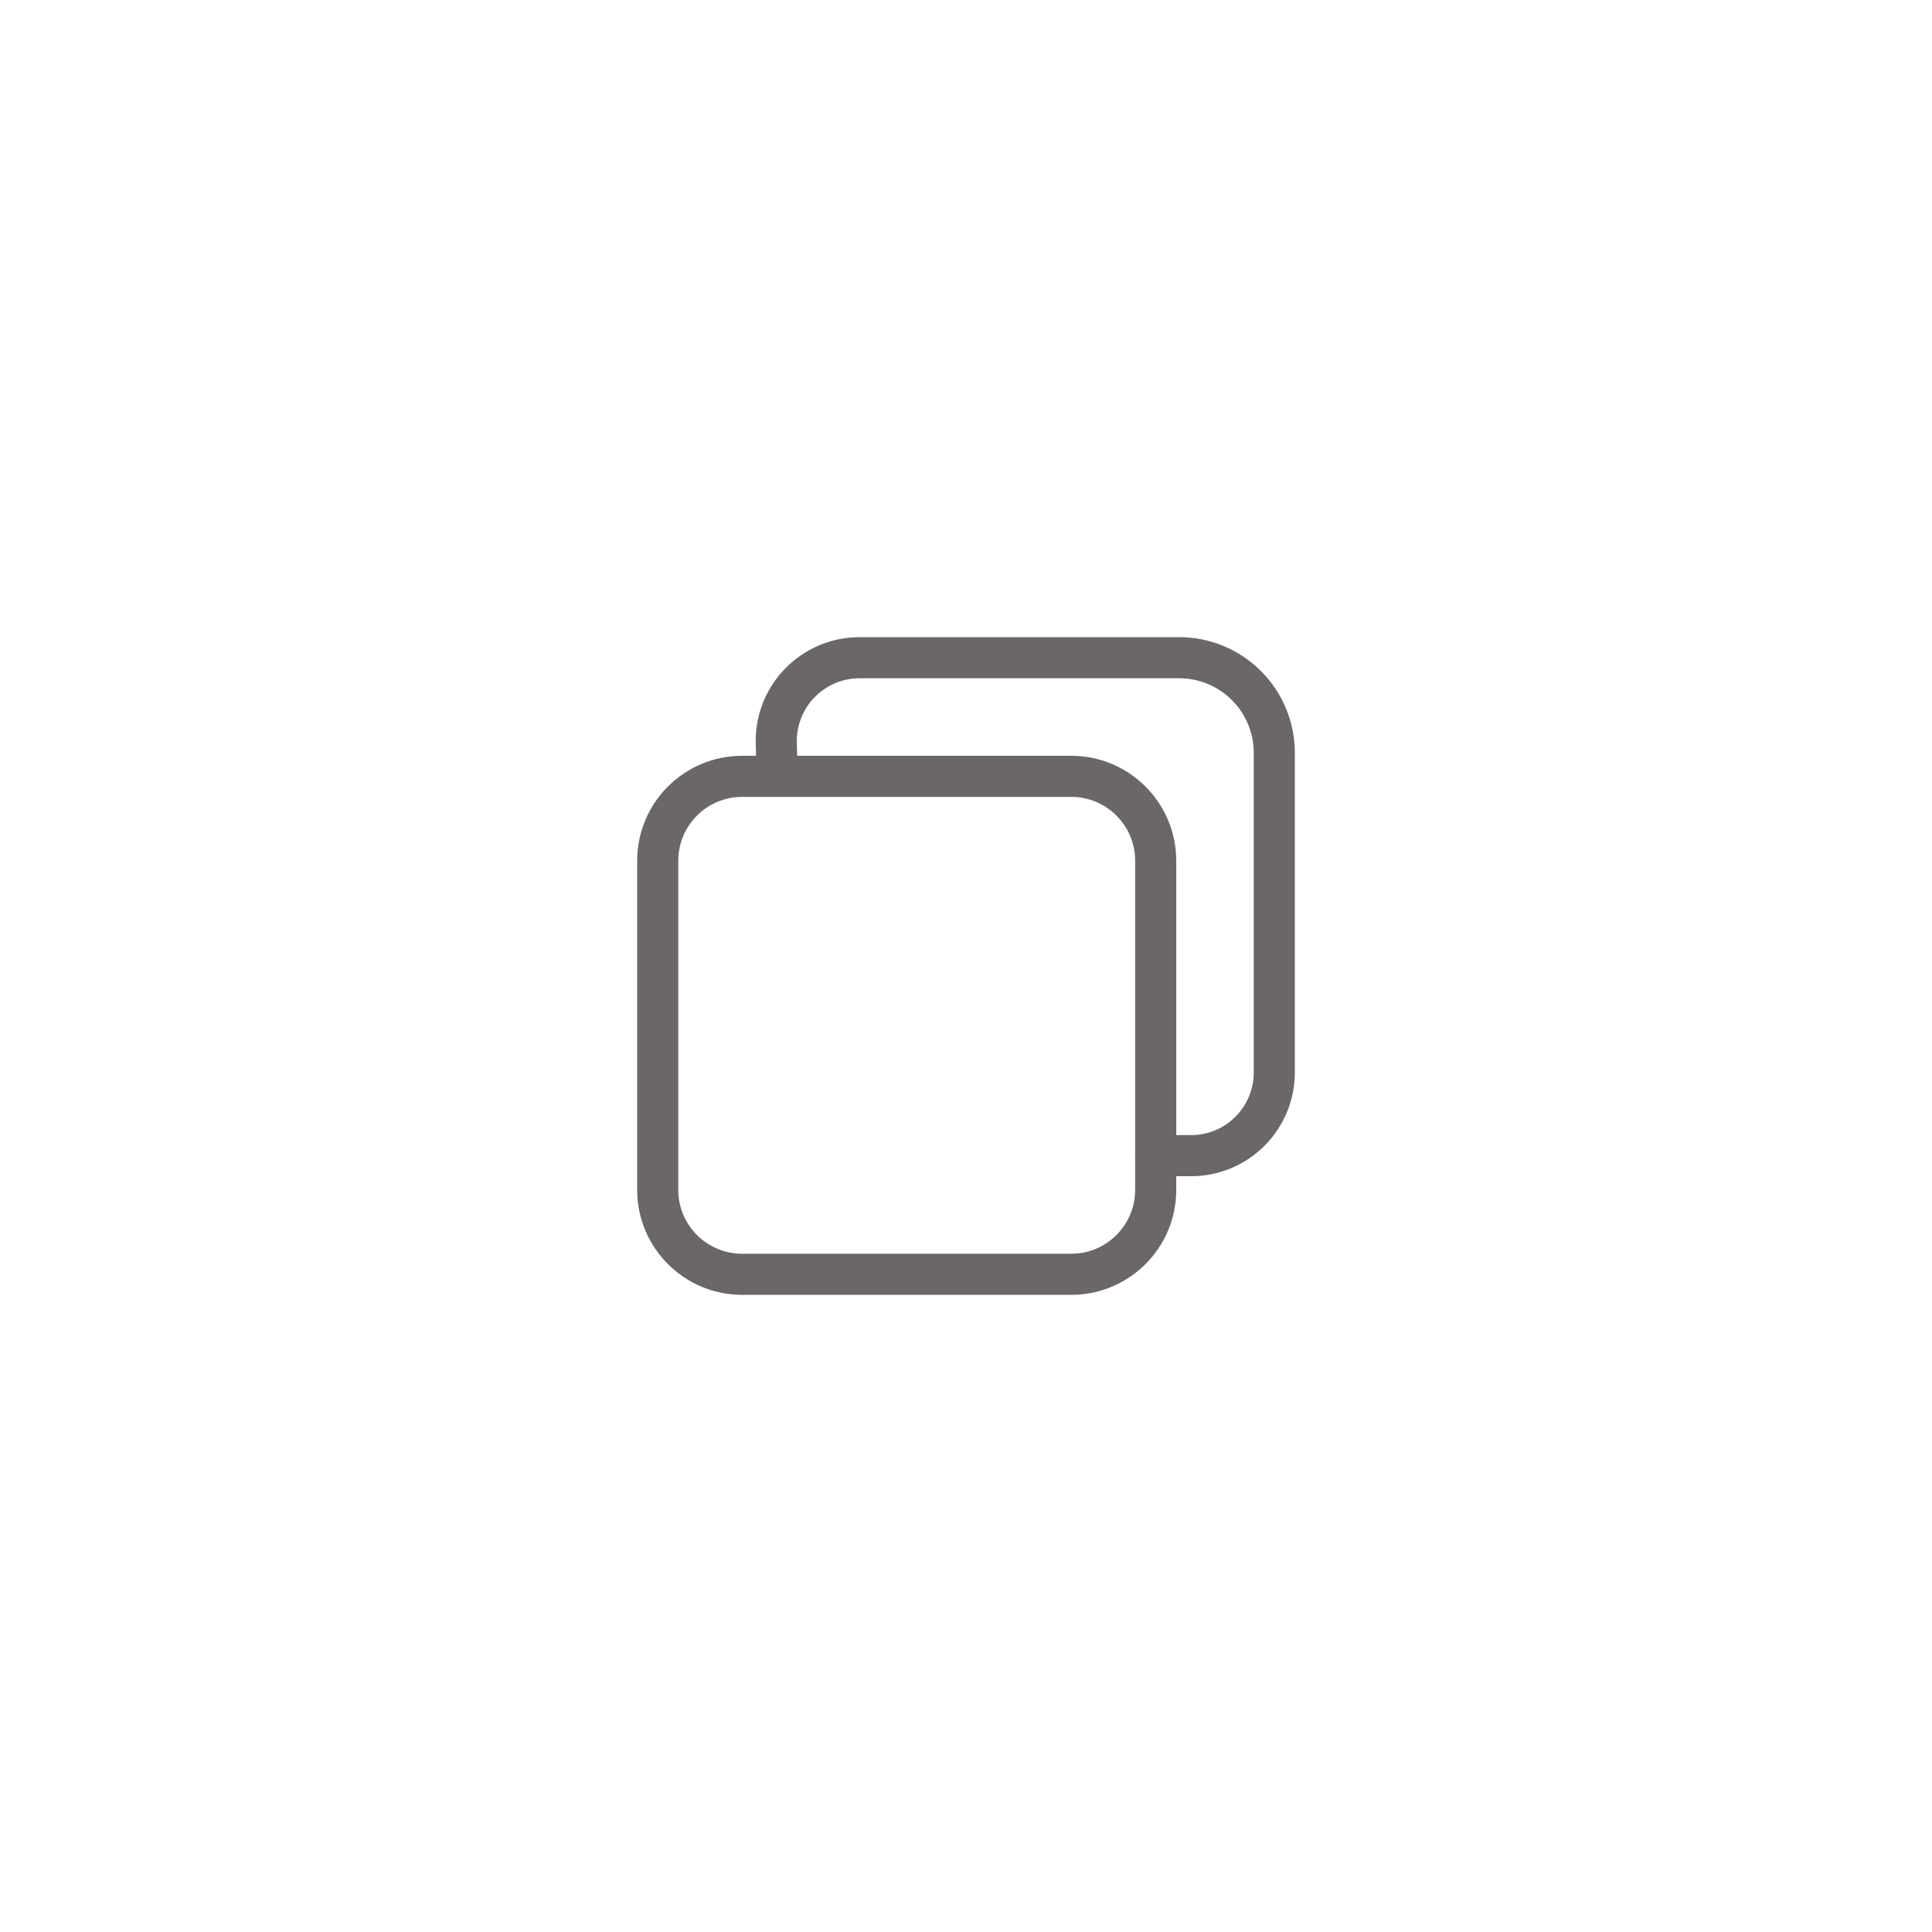 <svg width="47" height="47" viewBox="0 0 47 47" fill="none" xmlns="http://www.w3.org/2000/svg">
<path d="M18.055 18.886H26.06C27.195 18.886 28.115 19.806 28.115 20.941V28.945C28.115 30.08 27.195 31 26.06 31H18.055C16.92 31 16 30.08 16 28.945V20.941C16 19.806 16.92 18.886 18.055 18.886Z" stroke="#6B6767" stroke-linejoin="round"/>
<path d="M18.903 18.884L18.884 18.019C18.886 17.484 19.099 16.971 19.478 16.593C19.856 16.215 20.369 16.002 20.904 16H28.692C29.304 16.002 29.89 16.245 30.322 16.678C30.755 17.11 30.998 17.696 31 18.308V26.095C30.999 26.63 30.785 27.143 30.407 27.521C30.029 27.9 29.516 28.113 28.981 28.114H28.116" stroke="#6B6767" stroke-linecap="round" stroke-linejoin="round"/>
</svg>
